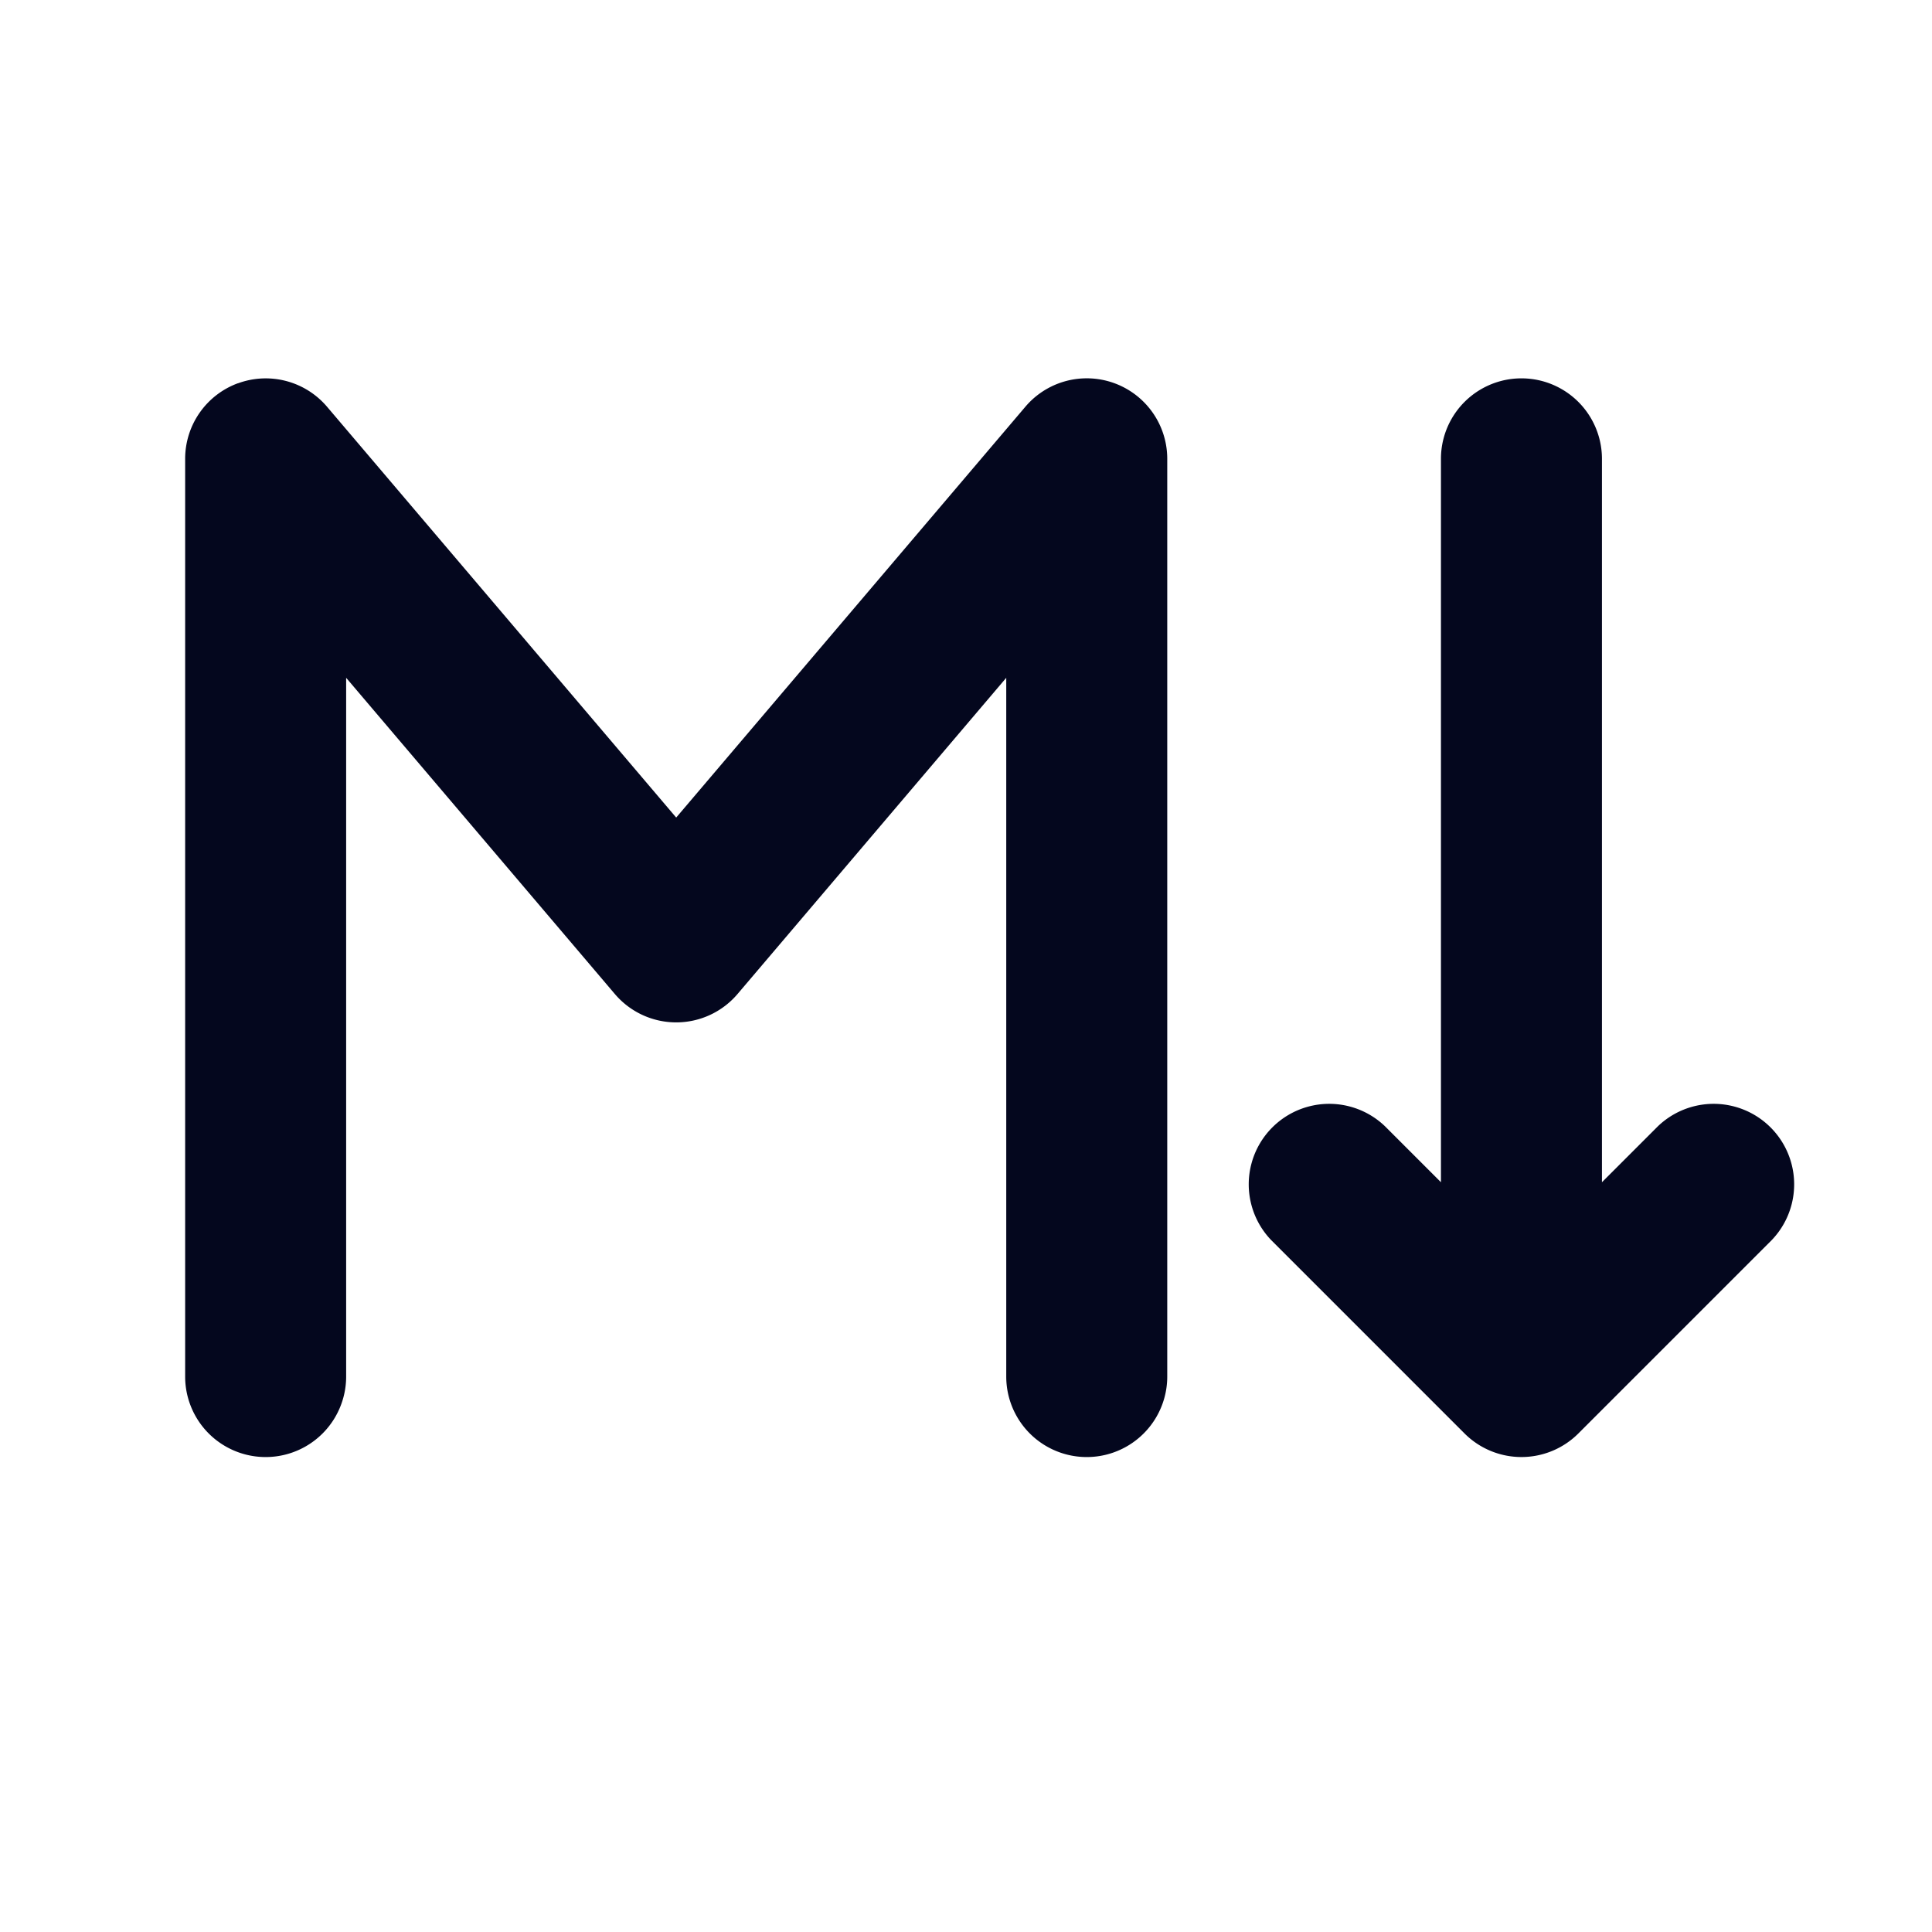 <svg xmlns="http://www.w3.org/2000/svg" width="24" height="24" fill="none"><path fill="#04071E" d="M2.99 4.855a.9.9 0 0 1 .996.262L8.4 10.31l4.414-5.193A.9.9 0 0 1 14.4 5.7v11.4a.9.9 0 1 1-1.8 0V8.148l-3.514 4.135a.9.9 0 0 1-1.372 0L4.2 8.148V17.1a.9.9 0 1 1-1.8 0V5.7a.9.9 0 0 1 .59-.845m12.874 9.209a.9.9 0 0 1 1.272 0l.864.863V5.7a.9.9 0 0 1 1.8 0v9.227l.864-.863a.9.9 0 0 1 1.272 1.272l-2.4 2.4a.9.9 0 0 1-1.272 0l-2.4-2.4a.9.9 0 0 1 0-1.272"/><path fill="#04071E" fill-rule="evenodd" d="M3.91 5.182A.8.8 0 0 0 2.5 5.7v11.4a.8.8 0 0 0 1.6 0V8.148a.1.1 0 0 1 .176-.064l3.515 4.134a.8.8 0 0 0 1.219 0l3.514-4.134a.1.1 0 0 1 .176.064V17.1a.8.8 0 0 0 1.6 0V5.7a.8.8 0 0 0-1.41-.518l-4.414 5.193a.1.1 0 0 1-.152 0zm-.955-.42a1 1 0 0 1 1.107.29L8.4 10.156l4.338-5.104A1 1 0 0 1 14.5 5.7v11.4a1 1 0 1 1-2 0V8.42l-3.338 3.928a1 1 0 0 1-1.524 0L4.3 8.42V17.1a1 1 0 1 1-2 0V5.7a1 1 0 0 1 .655-.939M18.9 4.9a.8.8 0 0 0-.8.8v9.227a.1.1 0 0 1-.17.07l-.864-.863a.8.8 0 1 0-1.132 1.132l2.4 2.4a.8.8 0 0 0 1.132 0l2.4-2.4a.8.8 0 1 0-1.132-1.132l-.863.864a.1.1 0 0 1-.171-.07V5.7a.8.8 0 0 0-.8-.8m-1 .8a1 1 0 0 1 2 0v8.986l.693-.693a1 1 0 0 1 1.414 1.414l-2.4 2.4a1 1 0 0 1-1.414 0l-2.4-2.4a1 1 0 0 1 1.414-1.414l.693.693z" clip-rule="evenodd"/></svg>